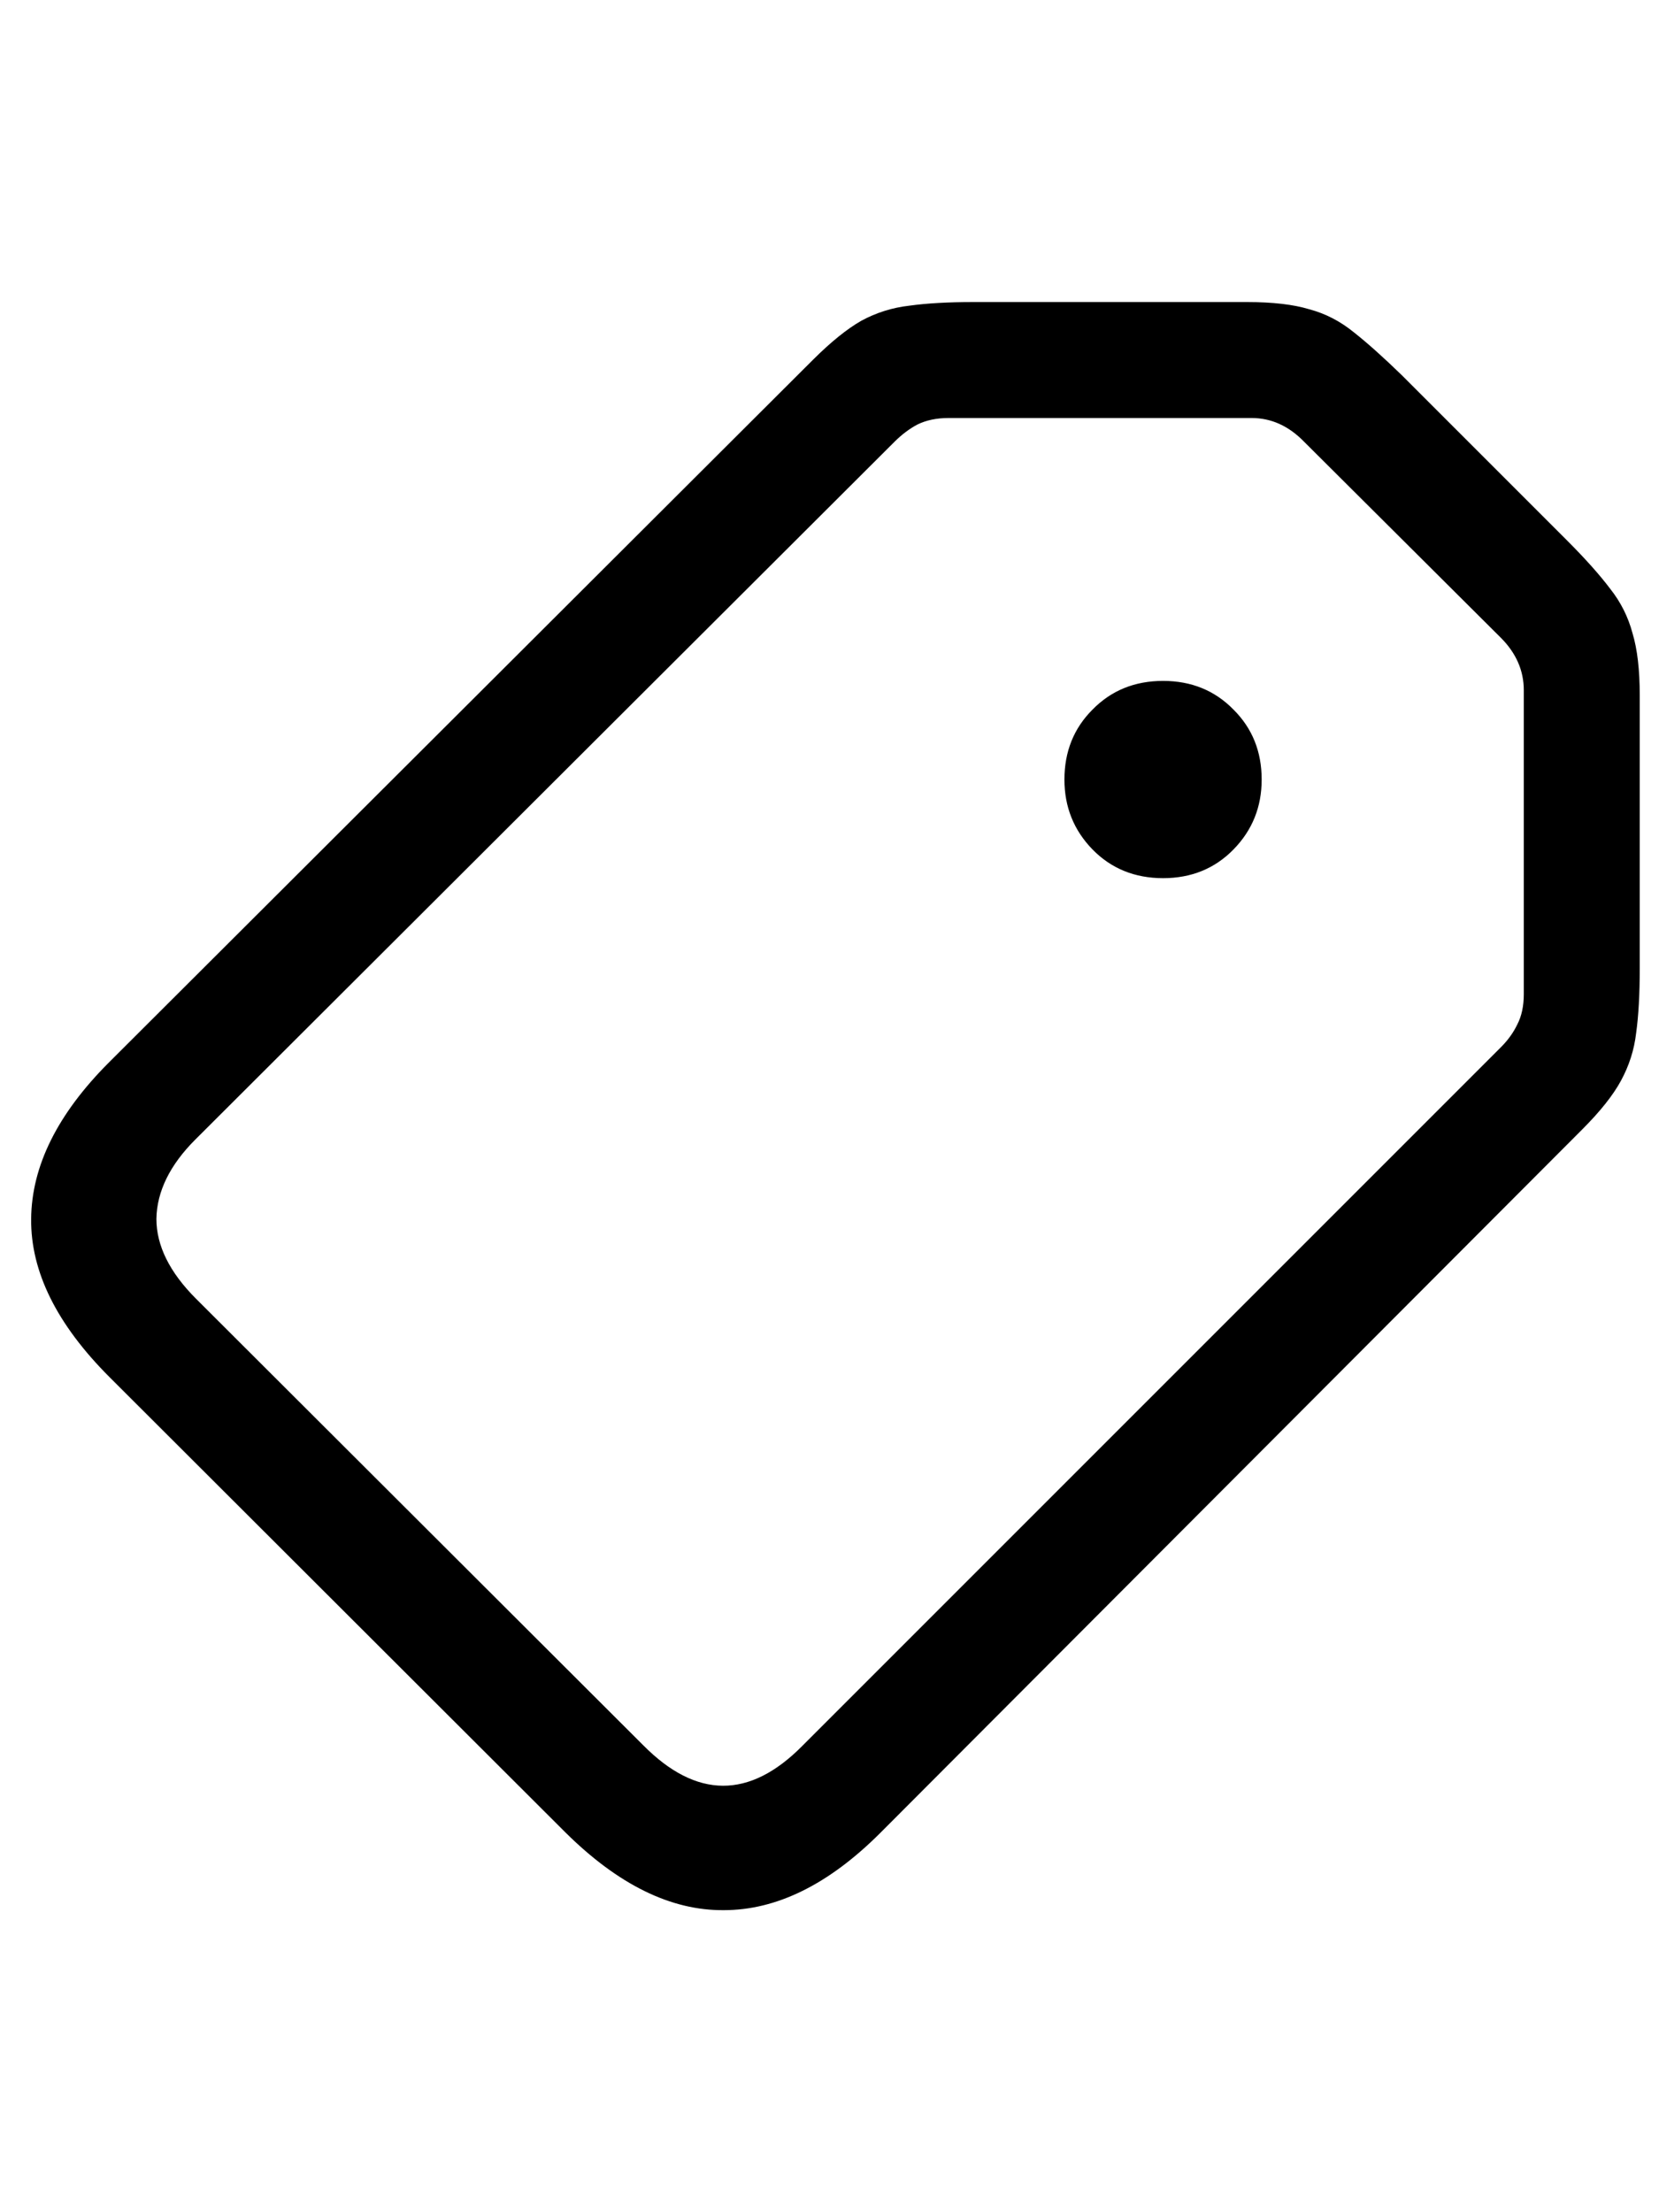 <svg
	color="rgb(0, 0, 0)"
	viewBox="0 0 18 24"
	fill="none"
	xmlns="http://www.w3.org/2000/svg"
>
	<path
		d="M9.549 19.887L17.166 12.254C17.364 12.056 17.504 11.879 17.588 11.723C17.676 11.561 17.731 11.389 17.752 11.207C17.778 11.02 17.791 10.788 17.791 10.512V7.543C17.791 7.267 17.765 7.043 17.713 6.871C17.666 6.694 17.585 6.532 17.47 6.387C17.356 6.236 17.2 6.061 17.002 5.863L15.205 4.066C15.007 3.874 14.835 3.72 14.689 3.605C14.543 3.486 14.382 3.402 14.205 3.355C14.033 3.303 13.809 3.277 13.533 3.277H10.556C10.286 3.277 10.056 3.29 9.869 3.316C9.681 3.337 9.507 3.392 9.345 3.48C9.189 3.569 9.015 3.71 8.822 3.902L1.181 11.527C0.624 12.085 0.343 12.65 0.338 13.223C0.332 13.796 0.616 14.368 1.189 14.941L6.134 19.879C6.707 20.447 7.28 20.728 7.853 20.723C8.426 20.723 8.991 20.444 9.549 19.887ZM8.705 18.941C8.132 19.52 7.556 19.517 6.978 18.933L2.127 14.09C1.84 13.803 1.697 13.514 1.697 13.223C1.702 12.926 1.843 12.639 2.119 12.363L9.705 4.793C9.783 4.715 9.866 4.652 9.955 4.605C10.049 4.559 10.161 4.535 10.291 4.535H13.58C13.793 4.535 13.983 4.621 14.15 4.793L16.283 6.918C16.45 7.085 16.533 7.275 16.533 7.488V10.785C16.533 10.915 16.509 11.025 16.463 11.113C16.421 11.202 16.361 11.285 16.283 11.363L8.705 18.941ZM12.619 9.527C12.926 9.527 13.181 9.423 13.384 9.215C13.588 9.006 13.689 8.754 13.689 8.457C13.689 8.155 13.588 7.902 13.384 7.699C13.181 7.491 12.926 7.387 12.619 7.387C12.312 7.387 12.056 7.491 11.853 7.699C11.65 7.902 11.549 8.155 11.549 8.457C11.549 8.754 11.65 9.006 11.853 9.215C12.056 9.423 12.312 9.527 12.619 9.527Z"
		fill="currentColor"
	/>
</svg>
